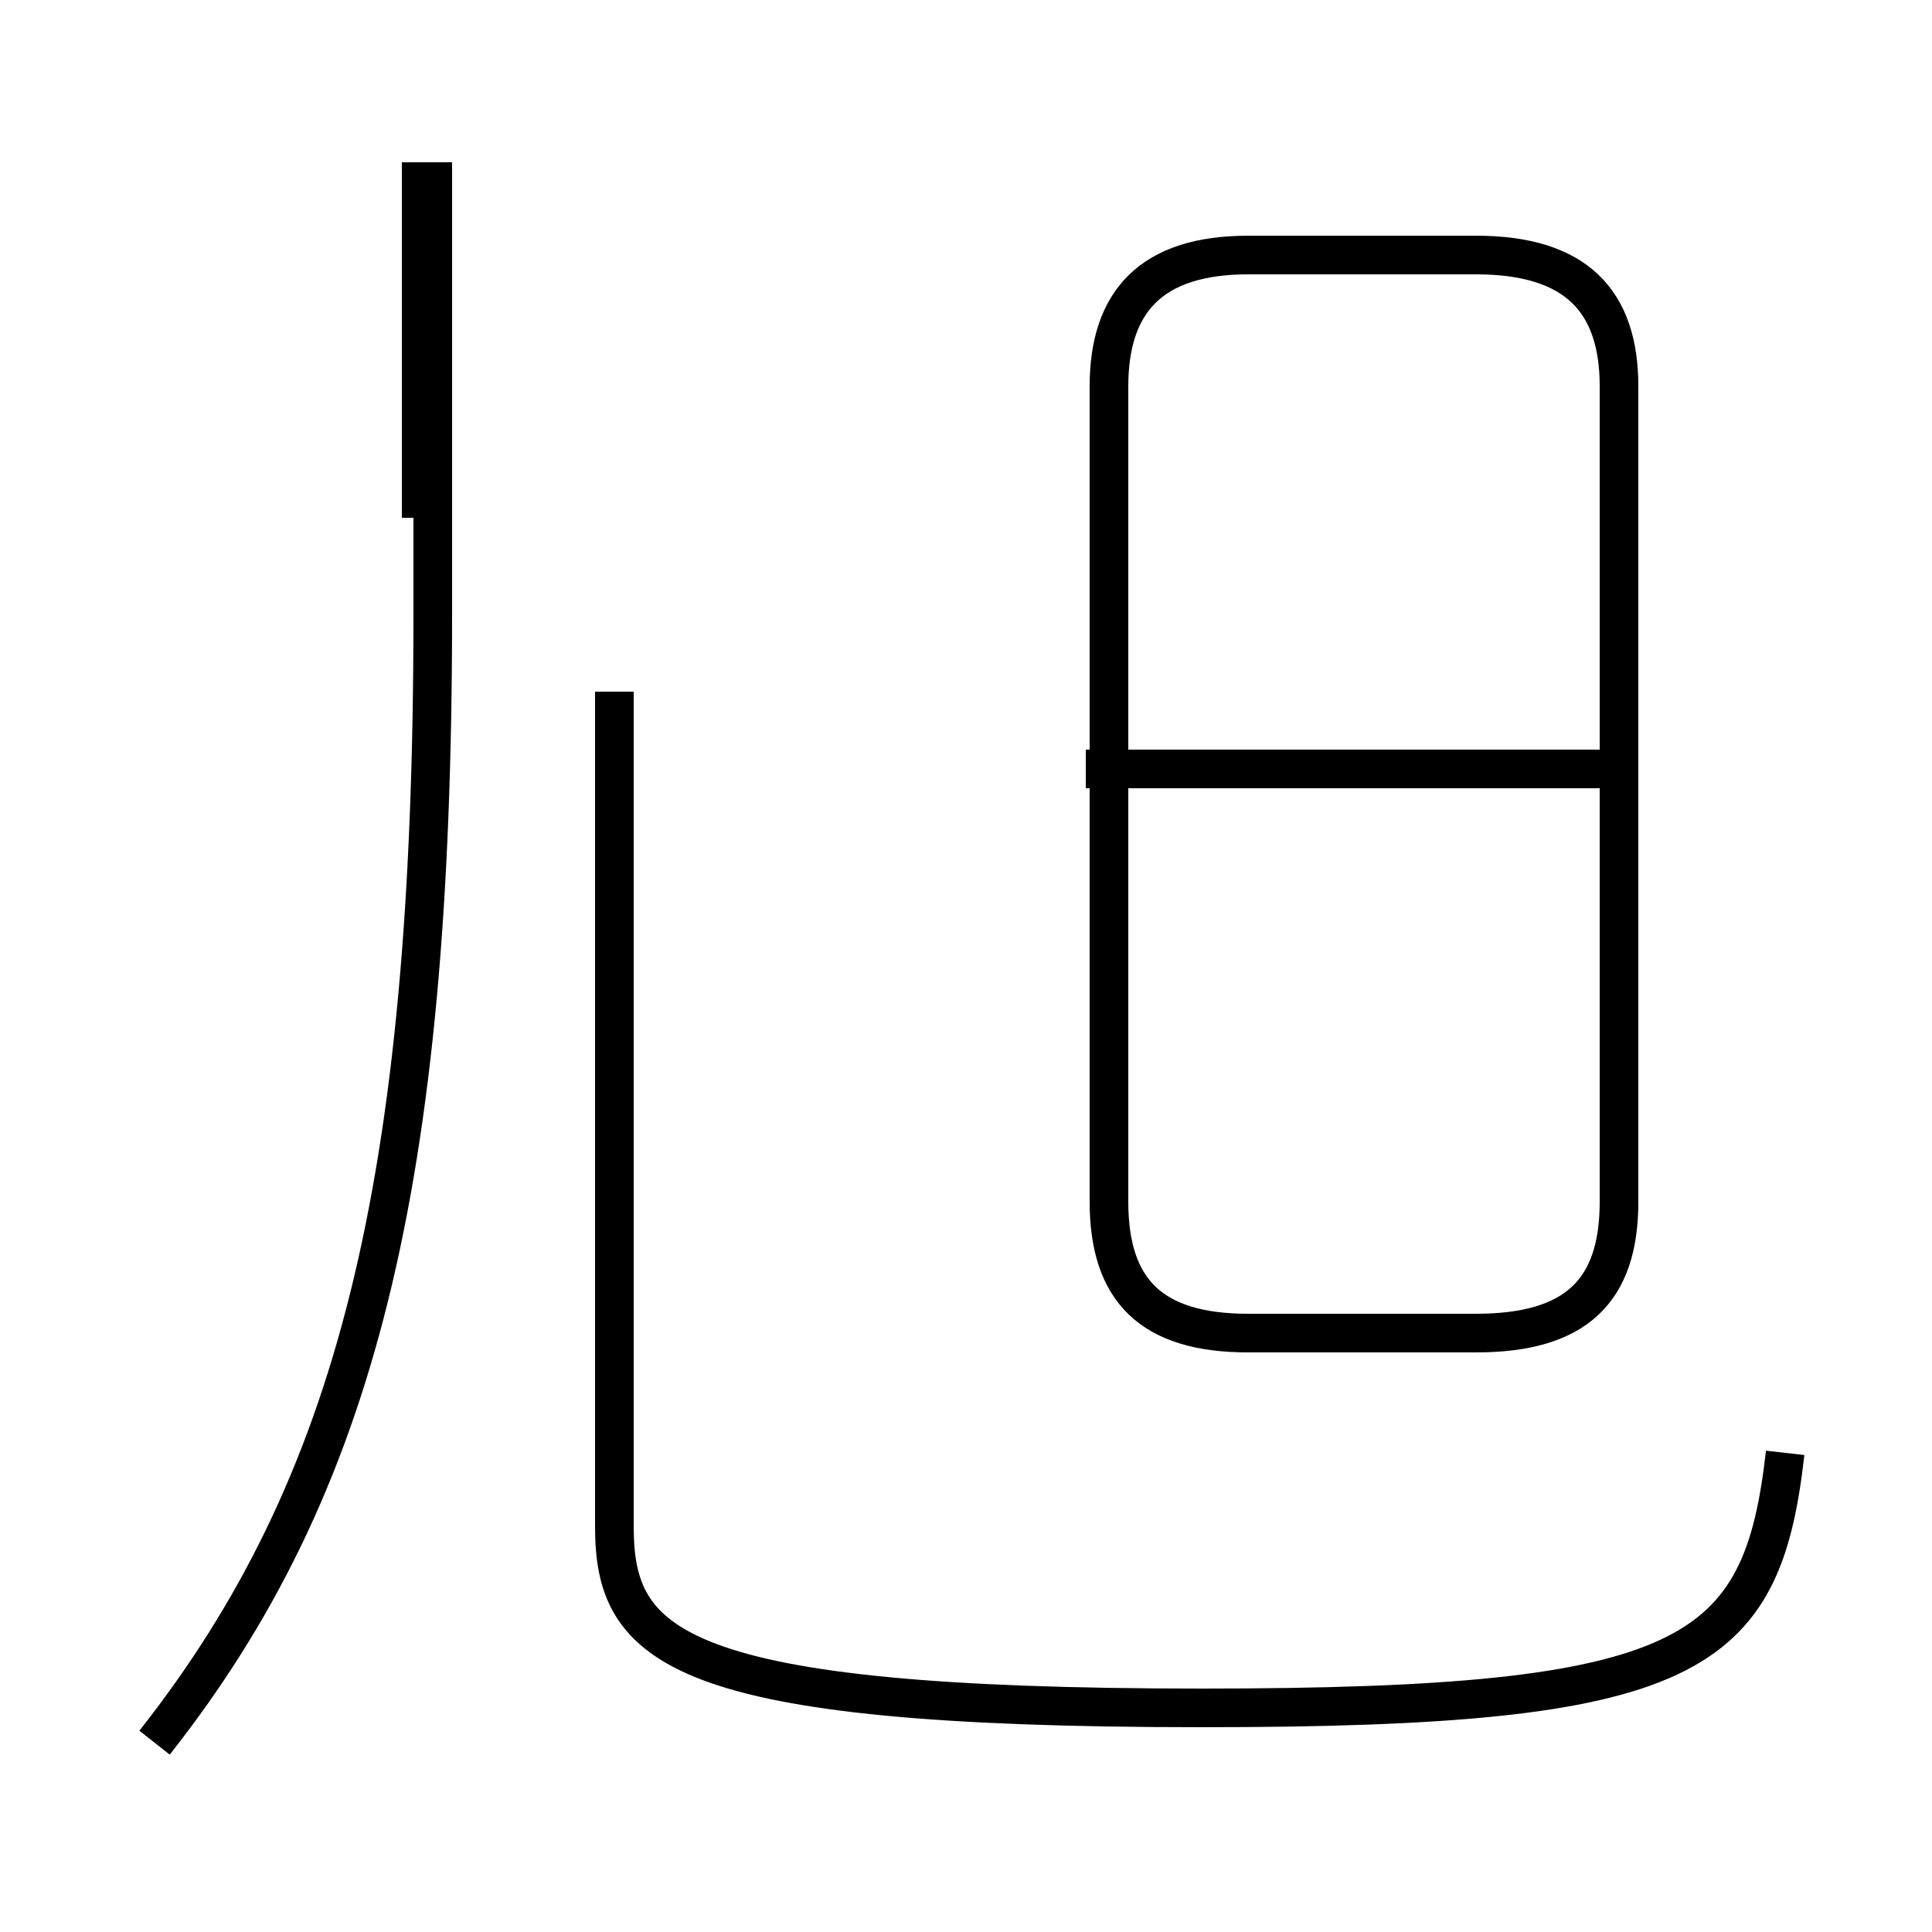 <?xml version='1.0' encoding='utf8'?>
<svg viewBox="0.0 -44.0 50.0 50.0" version="1.1" xmlns="http://www.w3.org/2000/svg">
<rect x="0.0" y="-44.0" width="50.0" height="50.0" fill="#808080" stroke="none"/>
<rect x="-1000" y="-1000" width="2000" height="2000" stroke="white" fill="white"/>
<g style="fill:none; stroke:#000000;  stroke-width:1">
<path d="M 4.0 -1.1 C 9.2 5.5 11.2 13.3 11.2 28.1 L 11.2 39.8 M 10.9 30.6 L 10.9 39.8 M 15.9 26.1 L 15.9 4.5 C 15.9 1.4 17.4 -0.2 31.1 -0.2 C 43.8 -0.2 45.6 1.1 46.2 6.4 M 41.8 24.1 L 28.1 24.1 M 32.3 9.5 L 38.2 9.5 C 40.8 9.5 41.9 10.6 41.9 12.9 L 41.9 34.0 C 41.9 36.2 40.8 37.4 38.2 37.4 L 32.3 37.4 C 29.8 37.4 28.7 36.2 28.7 34.0 L 28.7 12.9 C 28.7 10.6 29.8 9.5 32.3 9.5 Z" transform="scale(1, -1)" />
</g>
</svg>